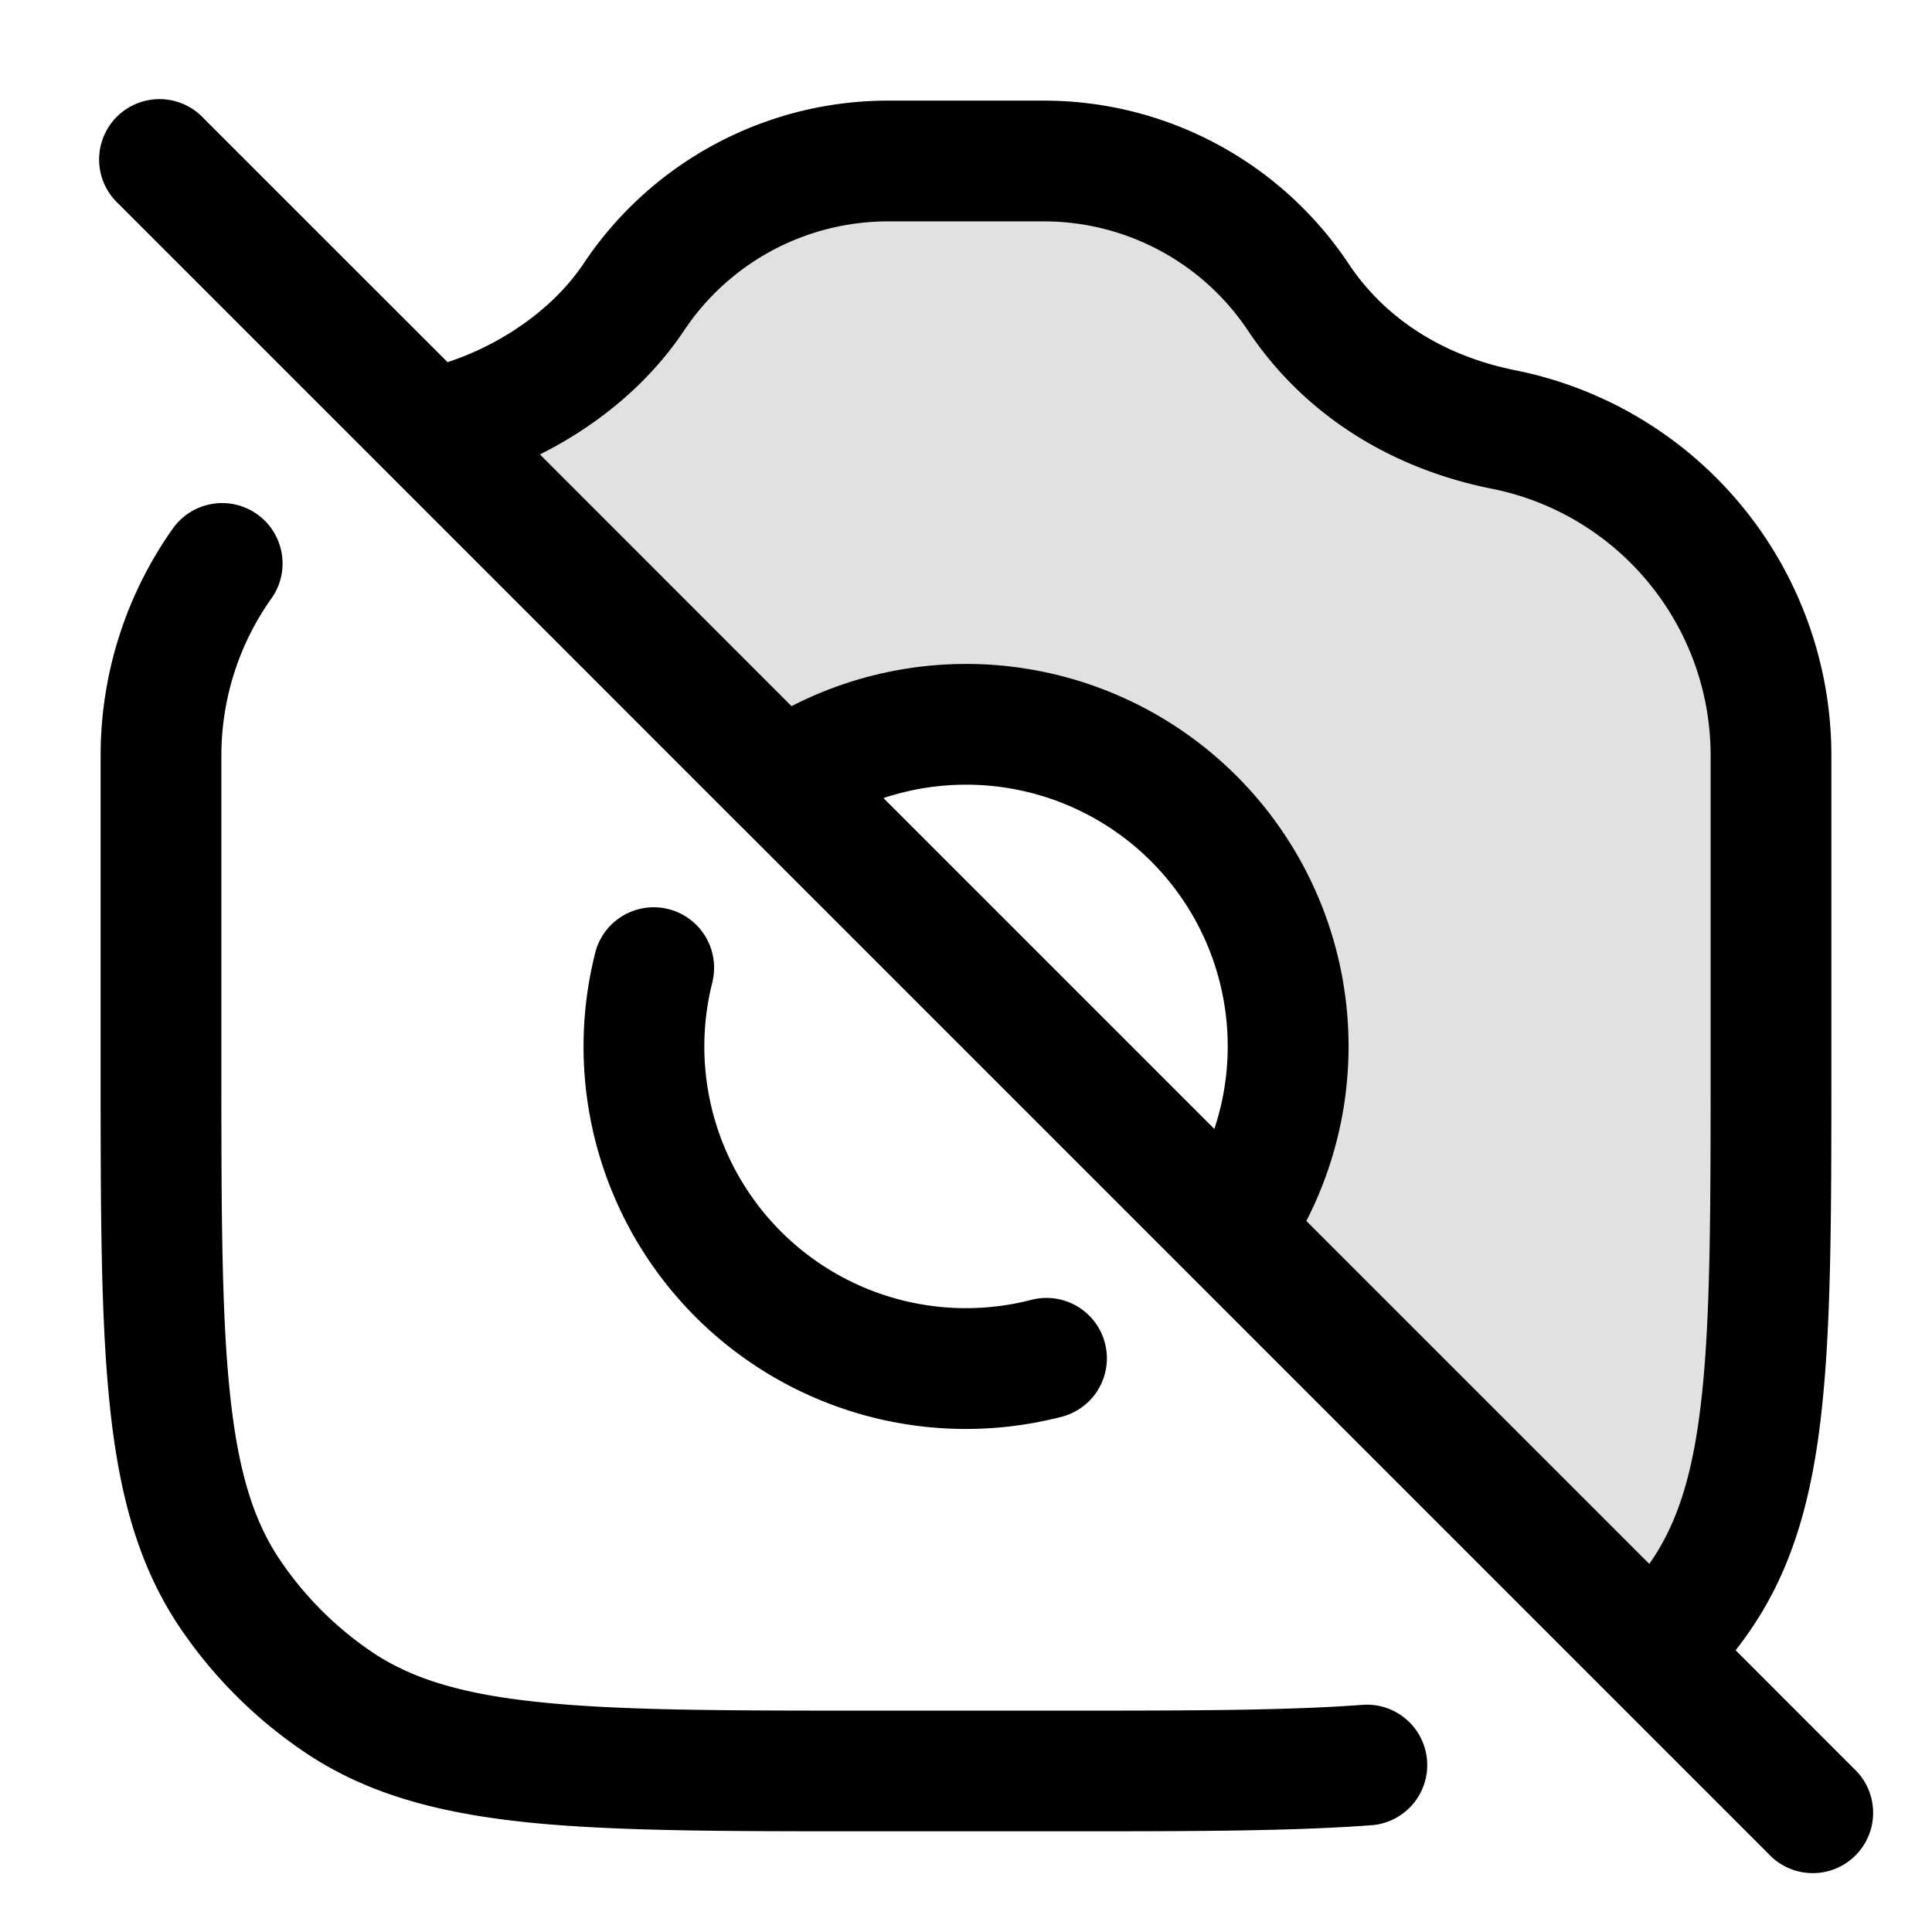 <svg xmlns="http://www.w3.org/2000/svg" width="24" height="24" fill="currentColor" viewBox="0 0 24 24">
  <path d="M22 13.208v-3.82c0-1.97-1.39-3.666-3.322-4.053-1.038-.207-1.956-.752-2.55-1.644A3.798 3.798 0 0012.968 2h-1.935c-1.27 0-2.456.634-3.16 1.69-.56.839-1.552 1.446-2.54 1.643l4.383 4.383a4 4 0 015.568 5.568l5.252 5.251c.223-.223.425-.467.603-.73.861-1.27.861-3.046.861-6.597z" opacity=".12"/>
  <path fill-rule="evenodd" d="M2.53 1.47a.75.75 0 10-1.06 1.06l3.333 3.333 4.37 4.371a.718.718 0 00.026.025l5.542 5.542a.86.86 0 00.025.025l5.24 5.24 1.964 1.964a.75.75 0 101.06-1.06l-1.469-1.47c.07-.089.135-.18.199-.274.528-.78.765-1.68.878-2.788.112-1.085.112-2.448.112-4.188V9.388A4.882 4.882 0 0018.825 4.6c-.873-.175-1.605-.622-2.073-1.325a4.548 4.548 0 00-3.784-2.025h-1.935c-1.521 0-2.941.76-3.784 2.025-.369.552-1.006 1-1.689 1.224L2.53 1.47zm13.698 13.697l4.26 4.26.03-.043c.332-.49.527-1.113.628-2.1.103-.998.104-2.285.104-4.076v-3.82c0-1.613-1.138-3.001-2.719-3.317-1.204-.24-2.307-.883-3.028-1.964a3.048 3.048 0 00-2.536-1.357h-1.934c-1.02 0-1.971.509-2.536 1.357-.439.658-1.08 1.184-1.79 1.538l3.126 3.127a4.75 4.75 0 016.395 6.395zm-5.253-5.253l4.11 4.11a3.25 3.25 0 00-4.11-4.11zm-7.603-2.48a.75.75 0 00-1.225-.868 4.872 4.872 0 00-.897 2.821v3.863c0 1.74 0 3.103.112 4.188.113 1.107.35 2.008.878 2.788a5.75 5.75 0 001.534 1.533c.78.53 1.68.765 2.787.88 1.085.11 2.449.11 4.188.11h2.489c1.552 0 2.803 0 3.82-.077a.75.75 0 00-.115-1.495c-.953.072-2.147.073-3.735.073h-2.416c-1.791 0-3.078-.001-4.077-.104-.987-.101-1.609-.296-2.1-.628a4.25 4.25 0 01-1.133-1.134c-.333-.49-.527-1.113-.628-2.1-.103-.998-.104-2.285-.104-4.076v-3.82c0-.723.228-1.399.622-1.955zm5.48 4.753a.75.75 0 00-1.452-.374 4.75 4.75 0 005.787 5.787.75.75 0 10-.374-1.453 3.25 3.25 0 01-3.96-3.96z"/>
</svg>
